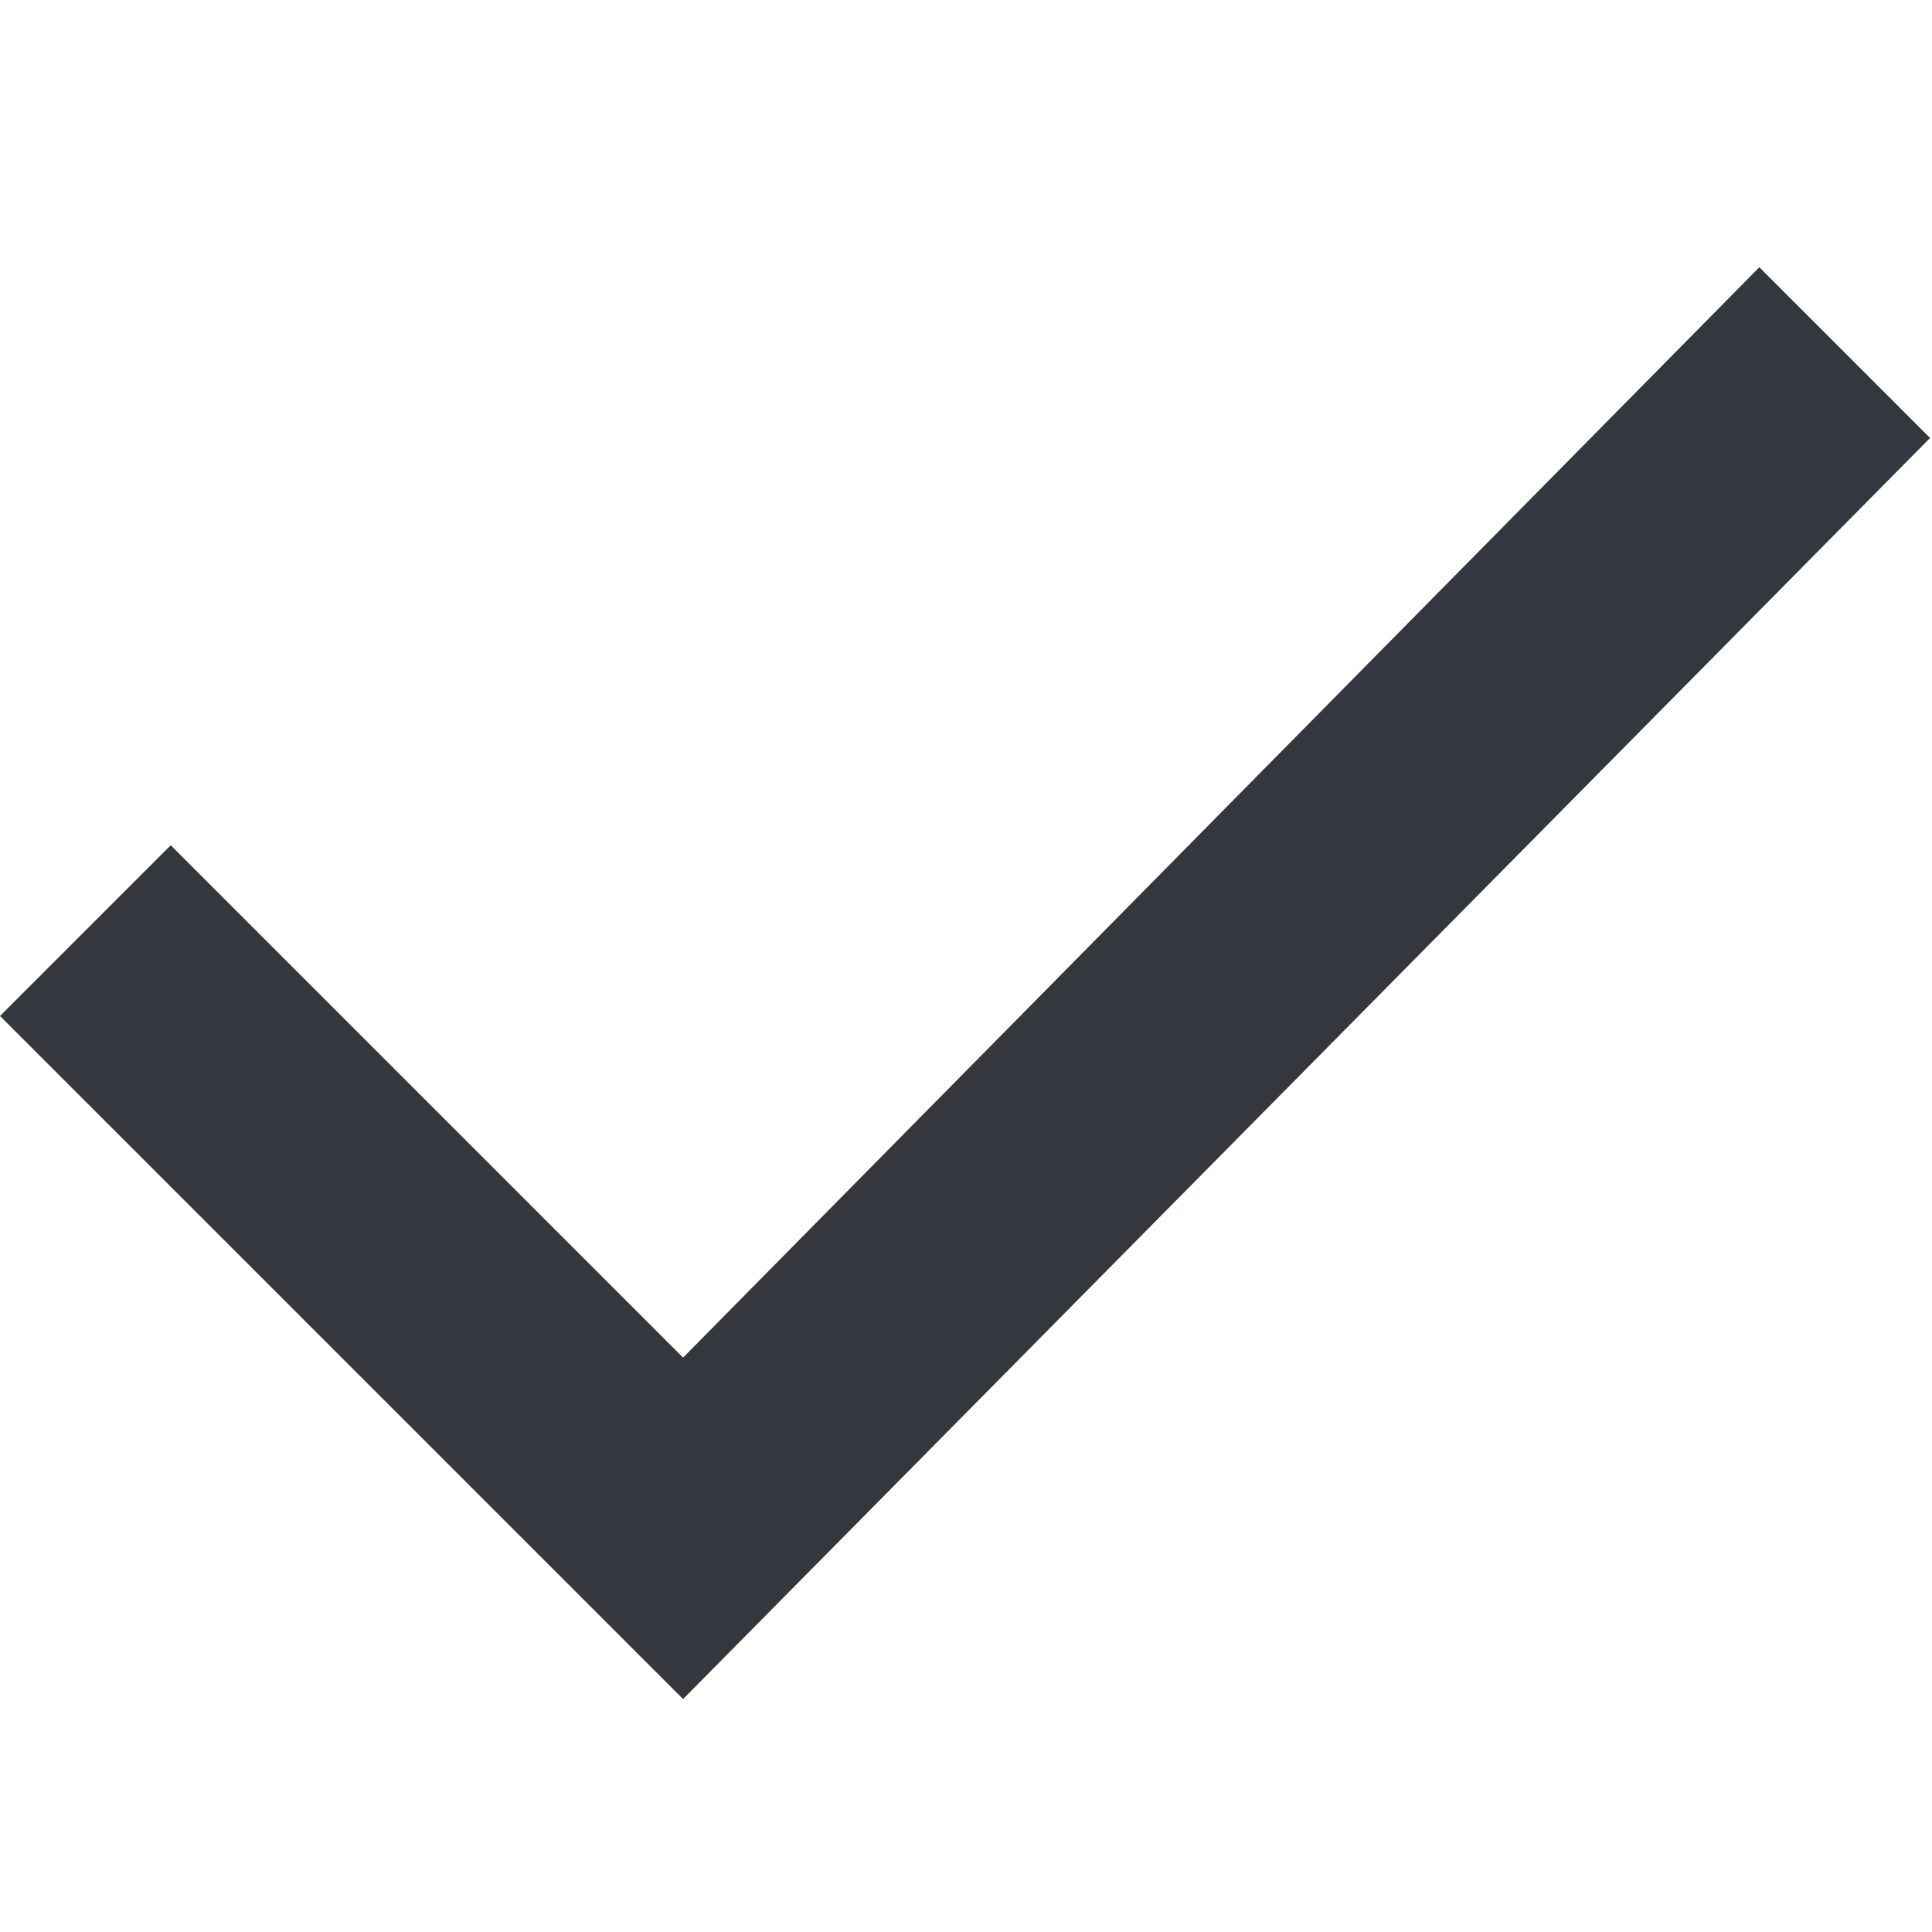 <svg width="16" height="16" viewBox="0 0 16 16" fill="none" xmlns="http://www.w3.org/2000/svg">
<path fill-rule="evenodd" clip-rule="evenodd" d="M5.657 14.071L15.984 3.627L14.57 2.213L5.657 11.243L1.414 7L0 8.414L5.657 14.071Z" fill="#34373D"/>
</svg>
